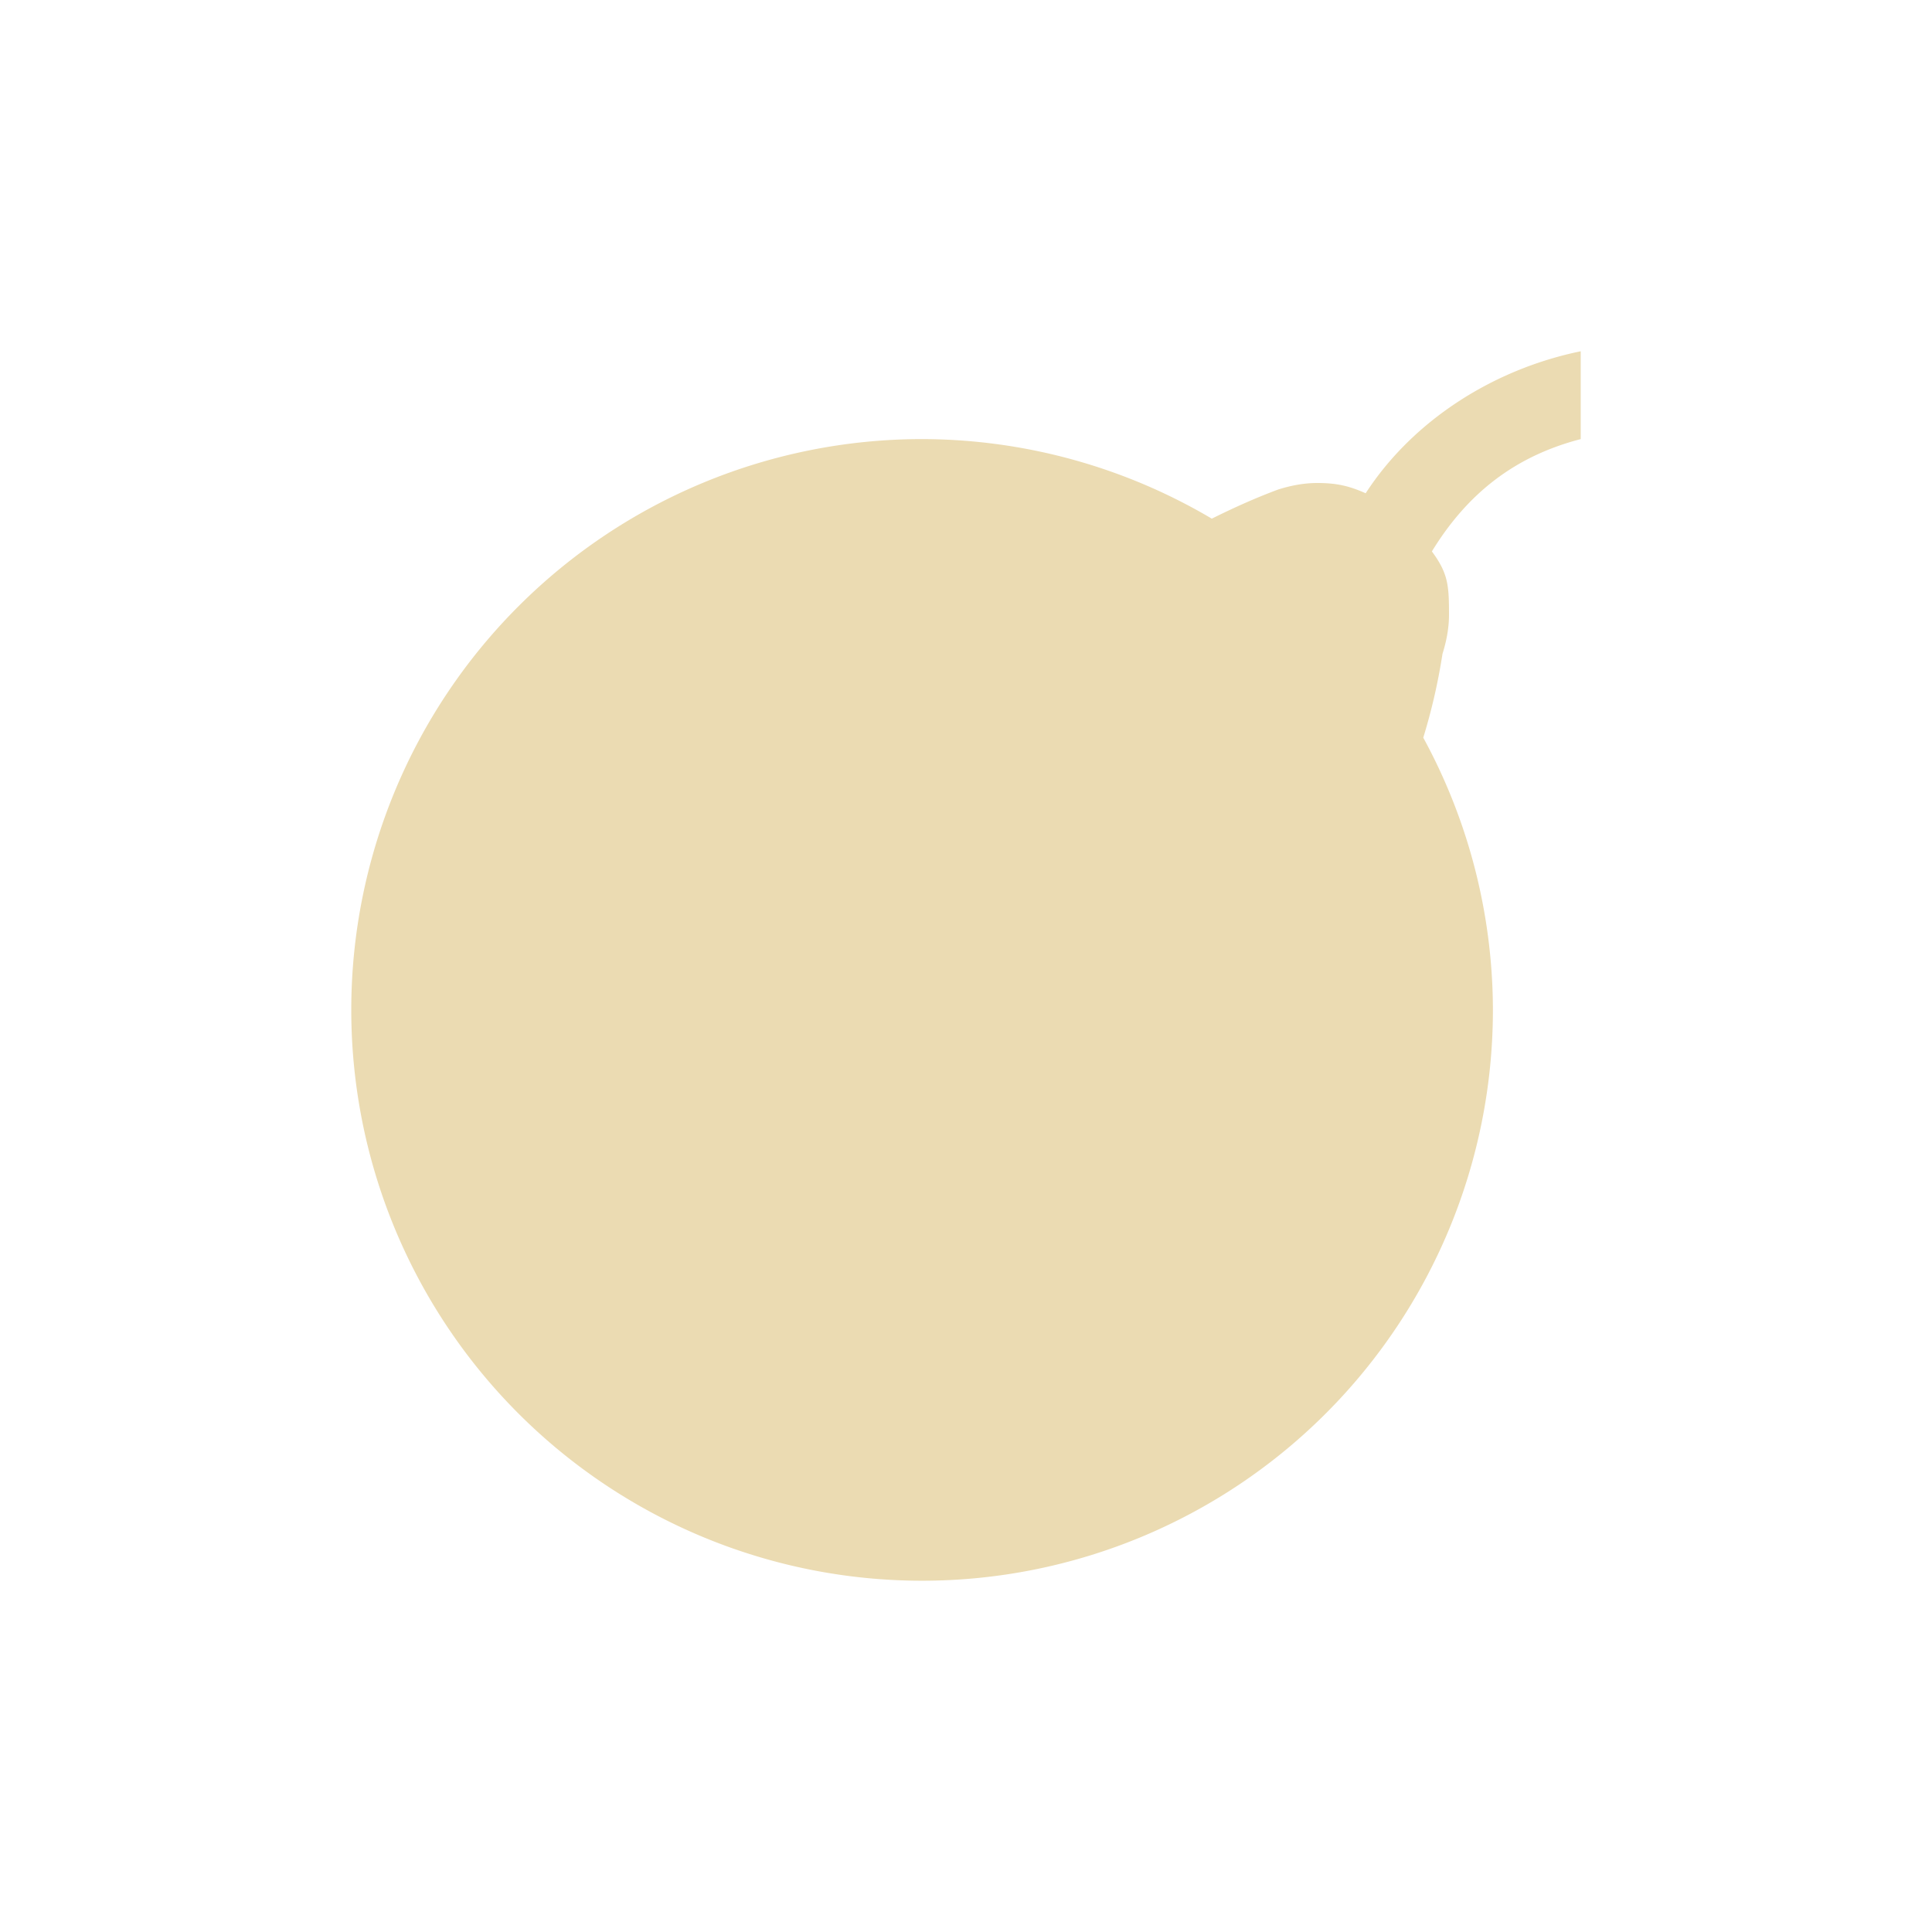<svg width="22" height="22" version="1.1" xmlns="http://www.w3.org/2000/svg">
  <defs>
    <style id="current-color-scheme" type="text/css">.ColorScheme-Text { color:#ebdbb2; } .ColorScheme-Highlight { color:#458588; }</style>
  </defs>
  <path class="ColorScheme-Text" d="m18 4c-0.989 0.203-1.907 0.782-2.449 1.617-0.188-0.084-0.331-0.117-0.551-0.117-0.156 0-0.304 0.03-0.445 0.074-0.279 0.104-0.524 0.217-0.756 0.332a6.5 6.5 0 0 0-3.299-0.906 6.5 6.5 0 0 0-6.5 6.5 6.5 6.5 0 0 0 6.5 6.5 6.5 6.5 0 0 0 6.5-6.5 6.5 6.5 0 0 0-0.793-3.1c0.088-0.288 0.164-0.6 0.219-0.955 0.044-0.141 0.074-0.289 0.074-0.445 0-0.336-0.01-0.471-0.195-0.721 0.401-0.654 0.937-1.082 1.695-1.279z" fill="currentColor"/>
</svg>
